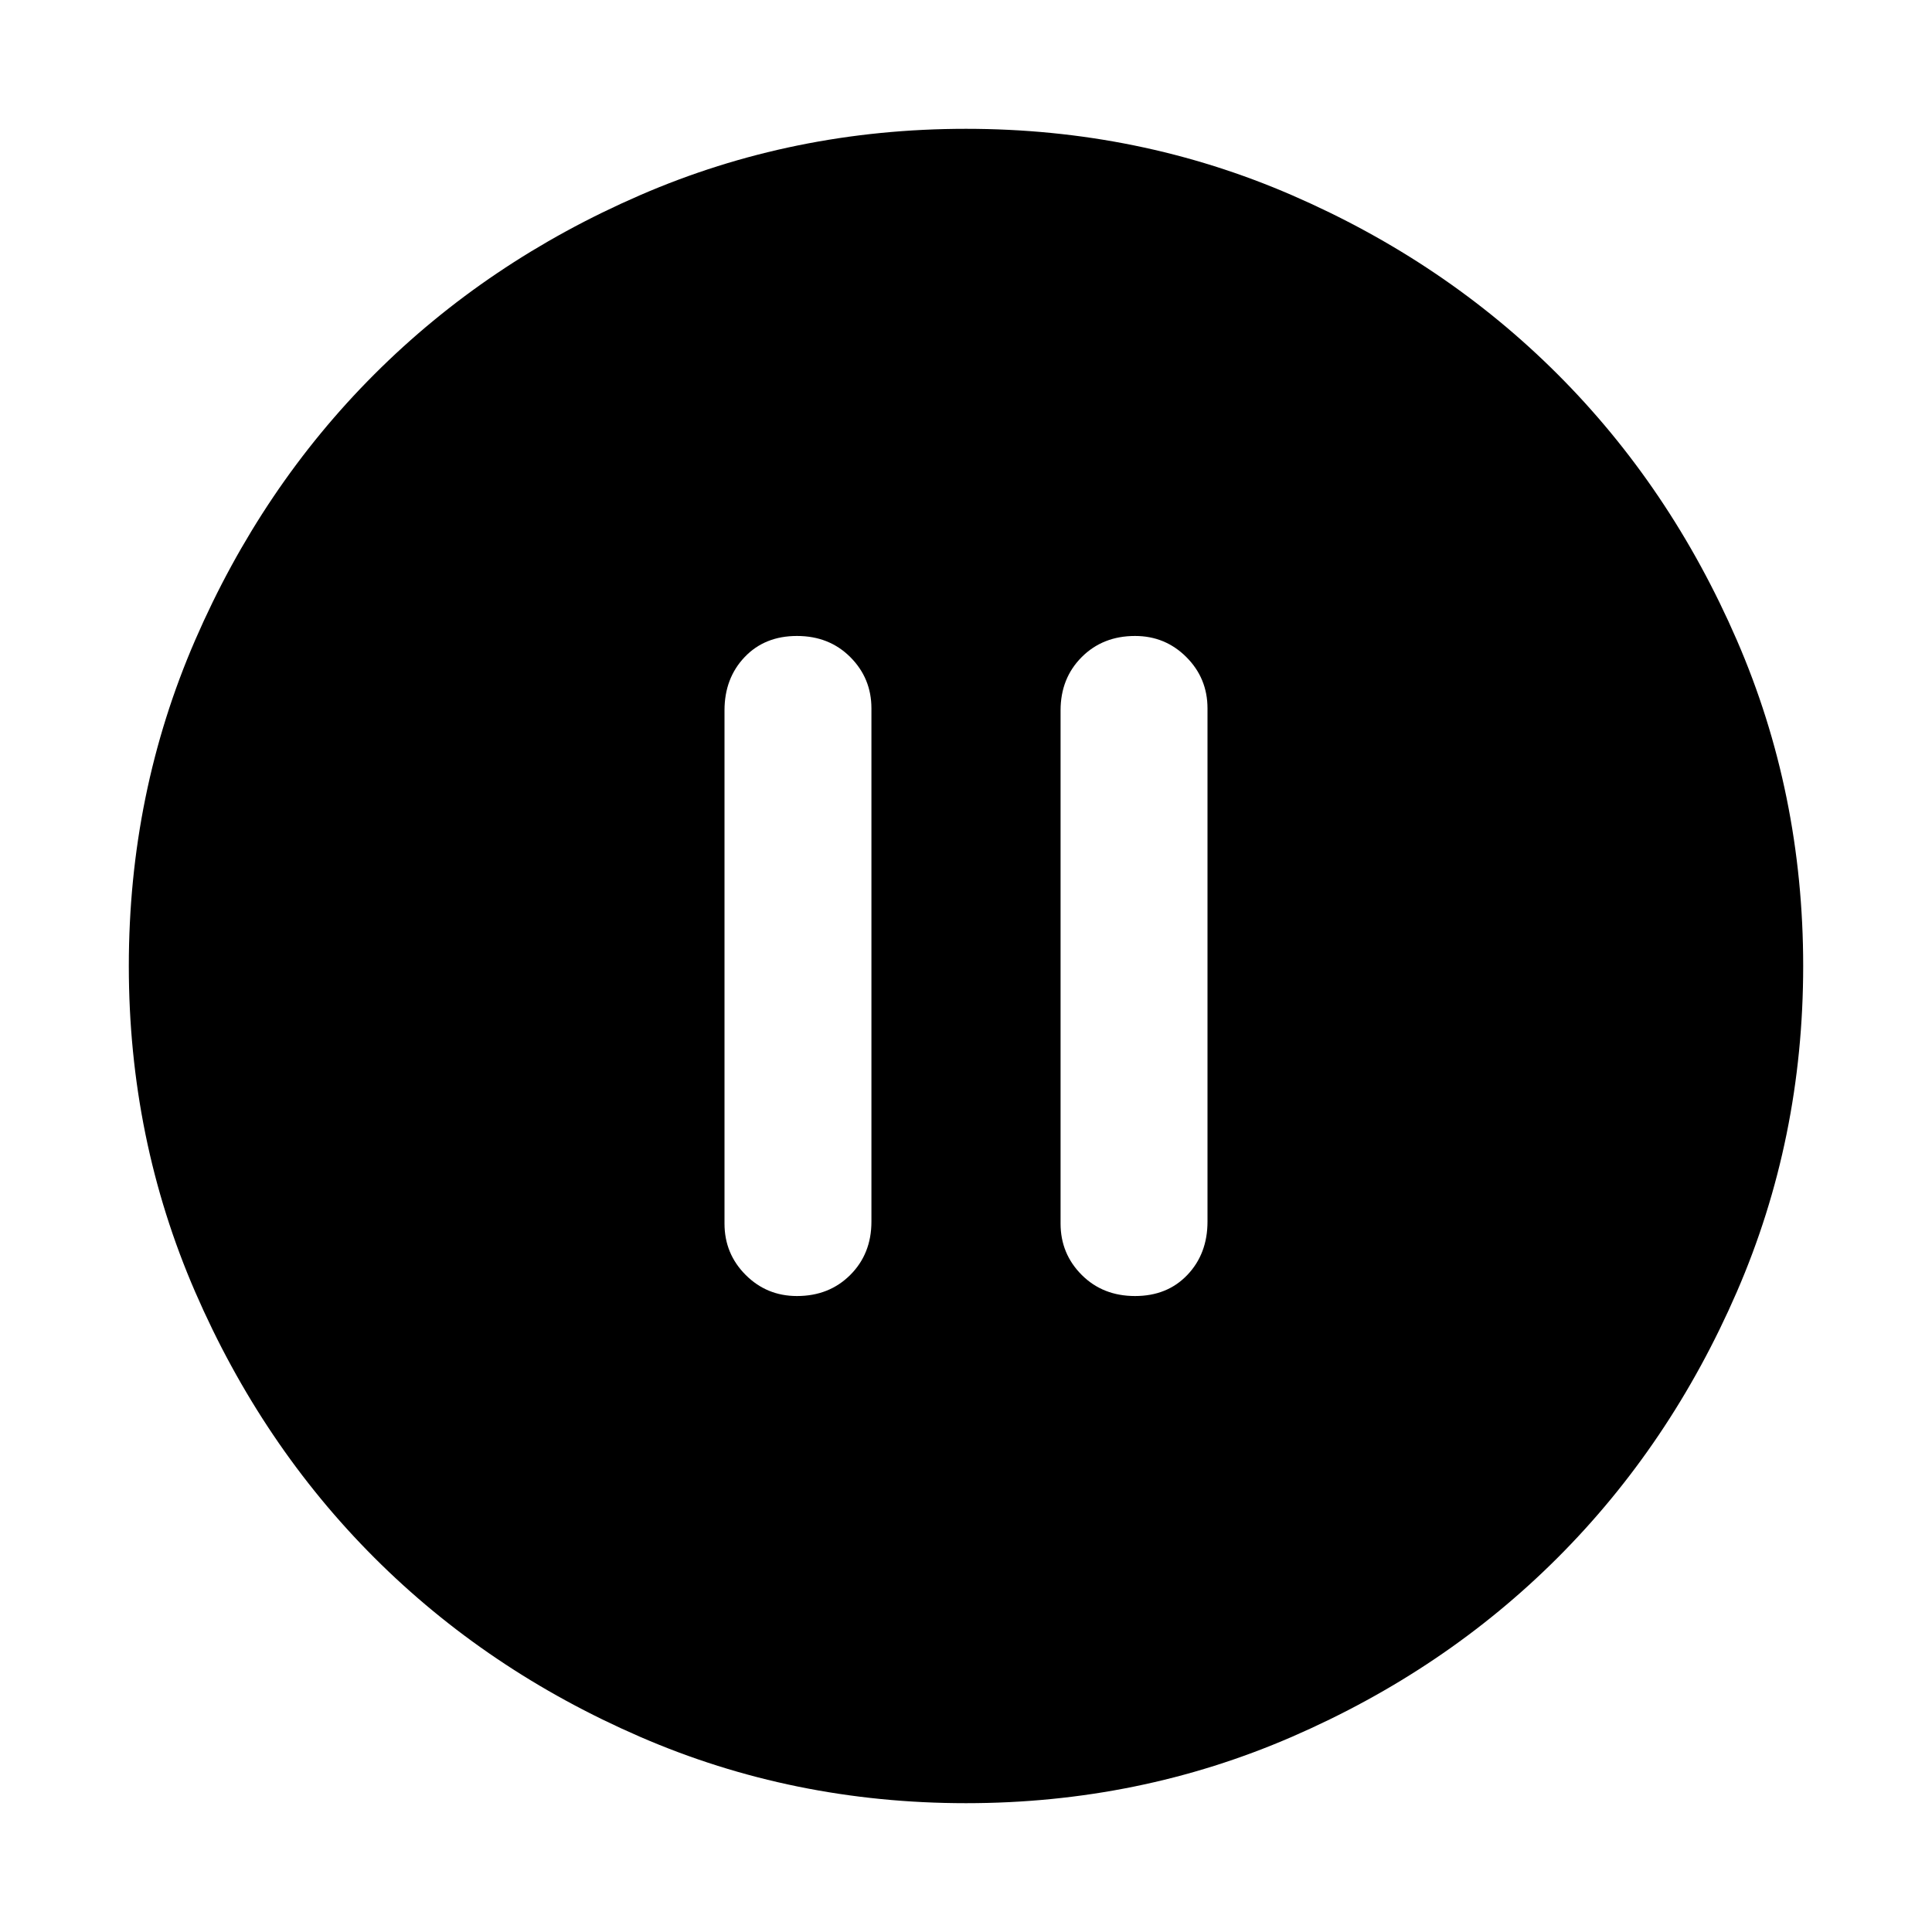<svg xmlns="http://www.w3.org/2000/svg" height="40" width="40"><path d="M16.5 26.833Q17.167 26.833 17.604 26.396Q18.042 25.958 18.042 25.292V14.667Q18.042 14.042 17.604 13.604Q17.167 13.167 16.5 13.167Q15.833 13.167 15.417 13.604Q15 14.042 15 14.708V25.333Q15 25.958 15.438 26.396Q15.875 26.833 16.5 26.833ZM23.5 26.833Q24.167 26.833 24.583 26.396Q25 25.958 25 25.292V14.667Q25 14.042 24.562 13.604Q24.125 13.167 23.5 13.167Q22.833 13.167 22.396 13.604Q21.958 14.042 21.958 14.708V25.333Q21.958 25.958 22.396 26.396Q22.833 26.833 23.5 26.833ZM20 37.333Q16.417 37.333 13.25 35.958Q10.083 34.583 7.75 32.25Q5.417 29.917 4.042 26.75Q2.667 23.583 2.667 20Q2.667 16.417 4.042 13.25Q5.417 10.083 7.75 7.75Q10.083 5.417 13.25 4.042Q16.417 2.667 20 2.667Q23.583 2.667 26.75 4.042Q29.917 5.417 32.25 7.75Q34.583 10.083 35.958 13.25Q37.333 16.417 37.333 20Q37.333 23.583 35.958 26.75Q34.583 29.917 32.25 32.25Q29.917 34.583 26.75 35.958Q23.583 37.333 20 37.333Z"/></svg>